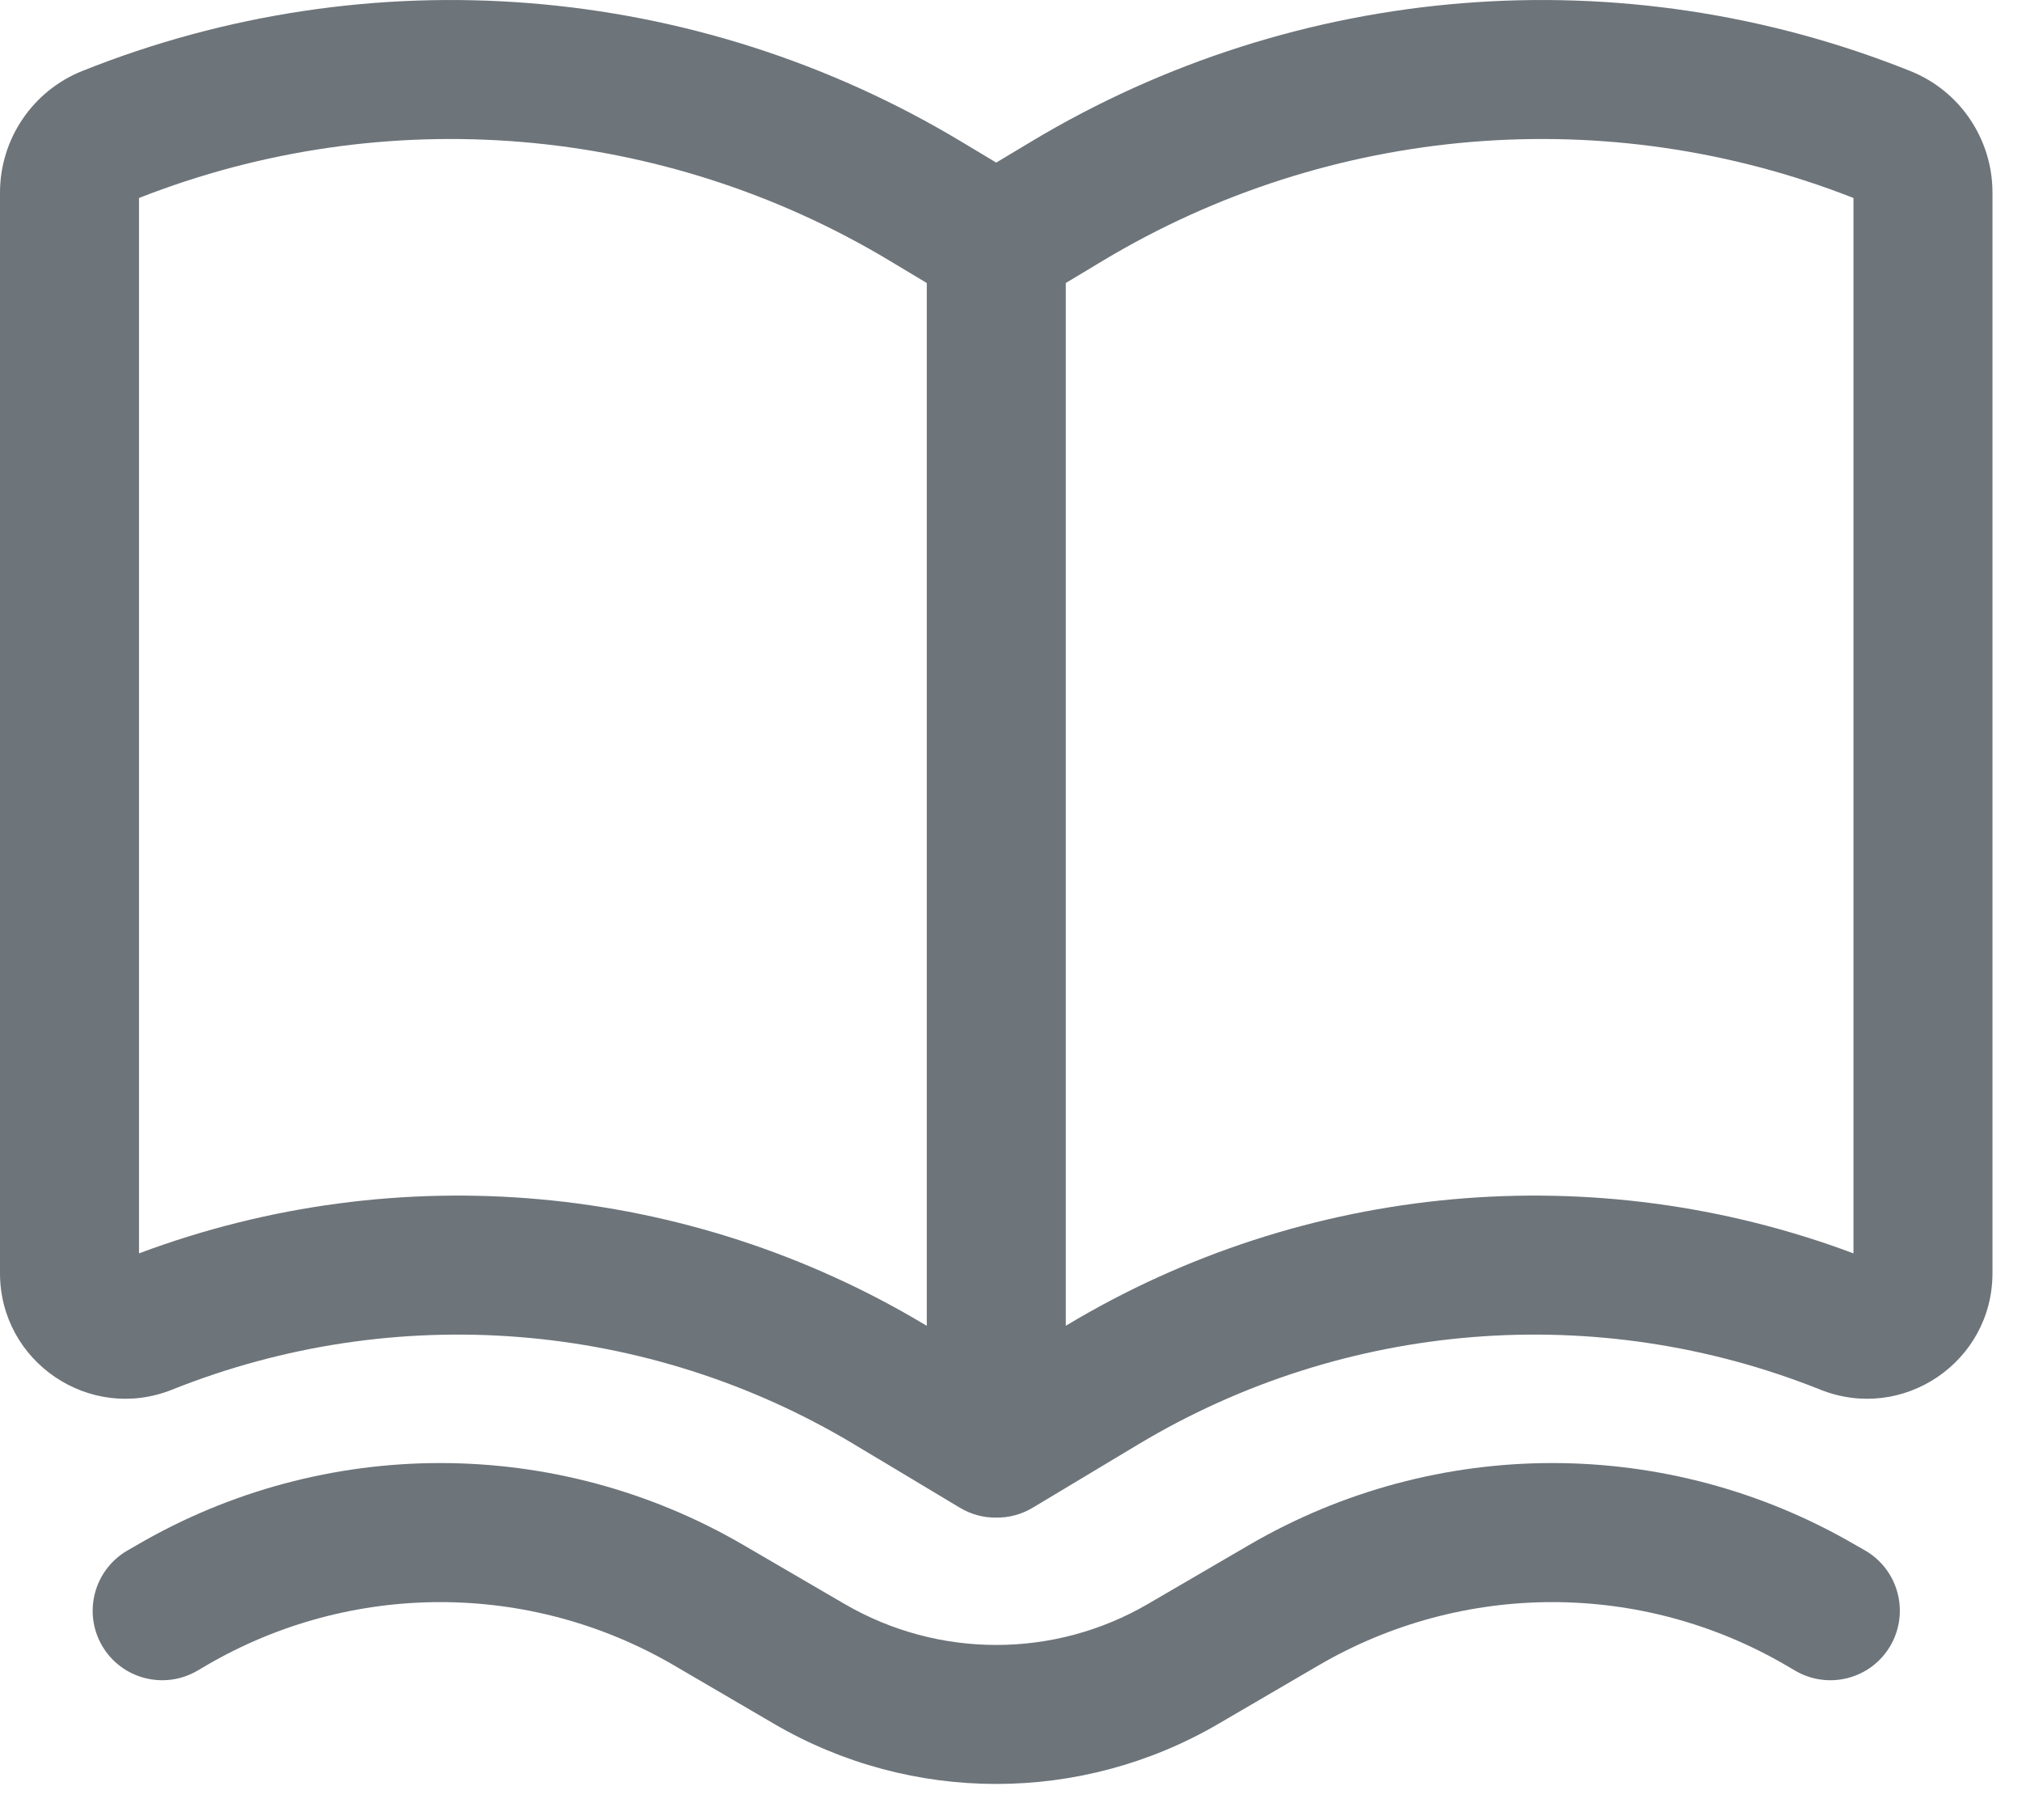 <svg width="20" height="18" viewBox="0 0 20 18" fill="none" xmlns="http://www.w3.org/2000/svg">
<path fill-rule="evenodd" clip-rule="evenodd" d="M9.49 14.909C9.607 14.98 9.732 15.011 9.854 15.009C9.976 15.011 10.101 14.98 10.219 14.909L11.259 14.285C13.3 13.06 15.796 12.86 18.006 13.744C18.822 14.07 19.708 13.47 19.708 12.592V1.905C19.708 1.375 19.386 0.898 18.894 0.702C16.048 -0.437 12.833 -0.179 10.204 1.398L9.854 1.608L9.504 1.398C6.876 -0.179 3.661 -0.437 0.814 0.702C0.323 0.898 0 1.375 0 1.905V12.592C0 13.47 0.887 14.07 1.702 13.744C3.912 12.86 6.408 13.06 8.449 14.285L9.49 14.909ZM1.375 1.958V12.396C3.938 11.436 6.803 11.694 9.156 13.106L9.167 13.112V2.799L8.797 2.577C6.552 1.23 3.81 1.002 1.375 1.958ZM10.552 13.106L10.542 13.112V2.799L10.911 2.577C13.156 1.23 15.898 1.002 18.333 1.958V12.396C15.771 11.436 12.905 11.694 10.552 13.106Z" fill="#6D747A"/>
<path d="M7.356 15.282C5.501 14.199 3.207 14.199 1.352 15.282L1.258 15.336C0.93 15.528 0.819 15.949 1.01 16.277C1.202 16.605 1.623 16.715 1.951 16.524L2.045 16.469C3.472 15.637 5.237 15.637 6.664 16.469L7.66 17.051C9.016 17.841 10.692 17.841 12.048 17.051L13.045 16.469C14.472 15.637 16.236 15.637 17.664 16.469L17.758 16.524C18.086 16.715 18.507 16.605 18.698 16.277C18.889 15.949 18.779 15.528 18.451 15.336L18.356 15.282C16.501 14.199 14.207 14.199 12.352 15.282L11.355 15.863C10.428 16.404 9.281 16.404 8.353 15.863L7.356 15.282Z" fill="#6D747A"/>
</svg>
